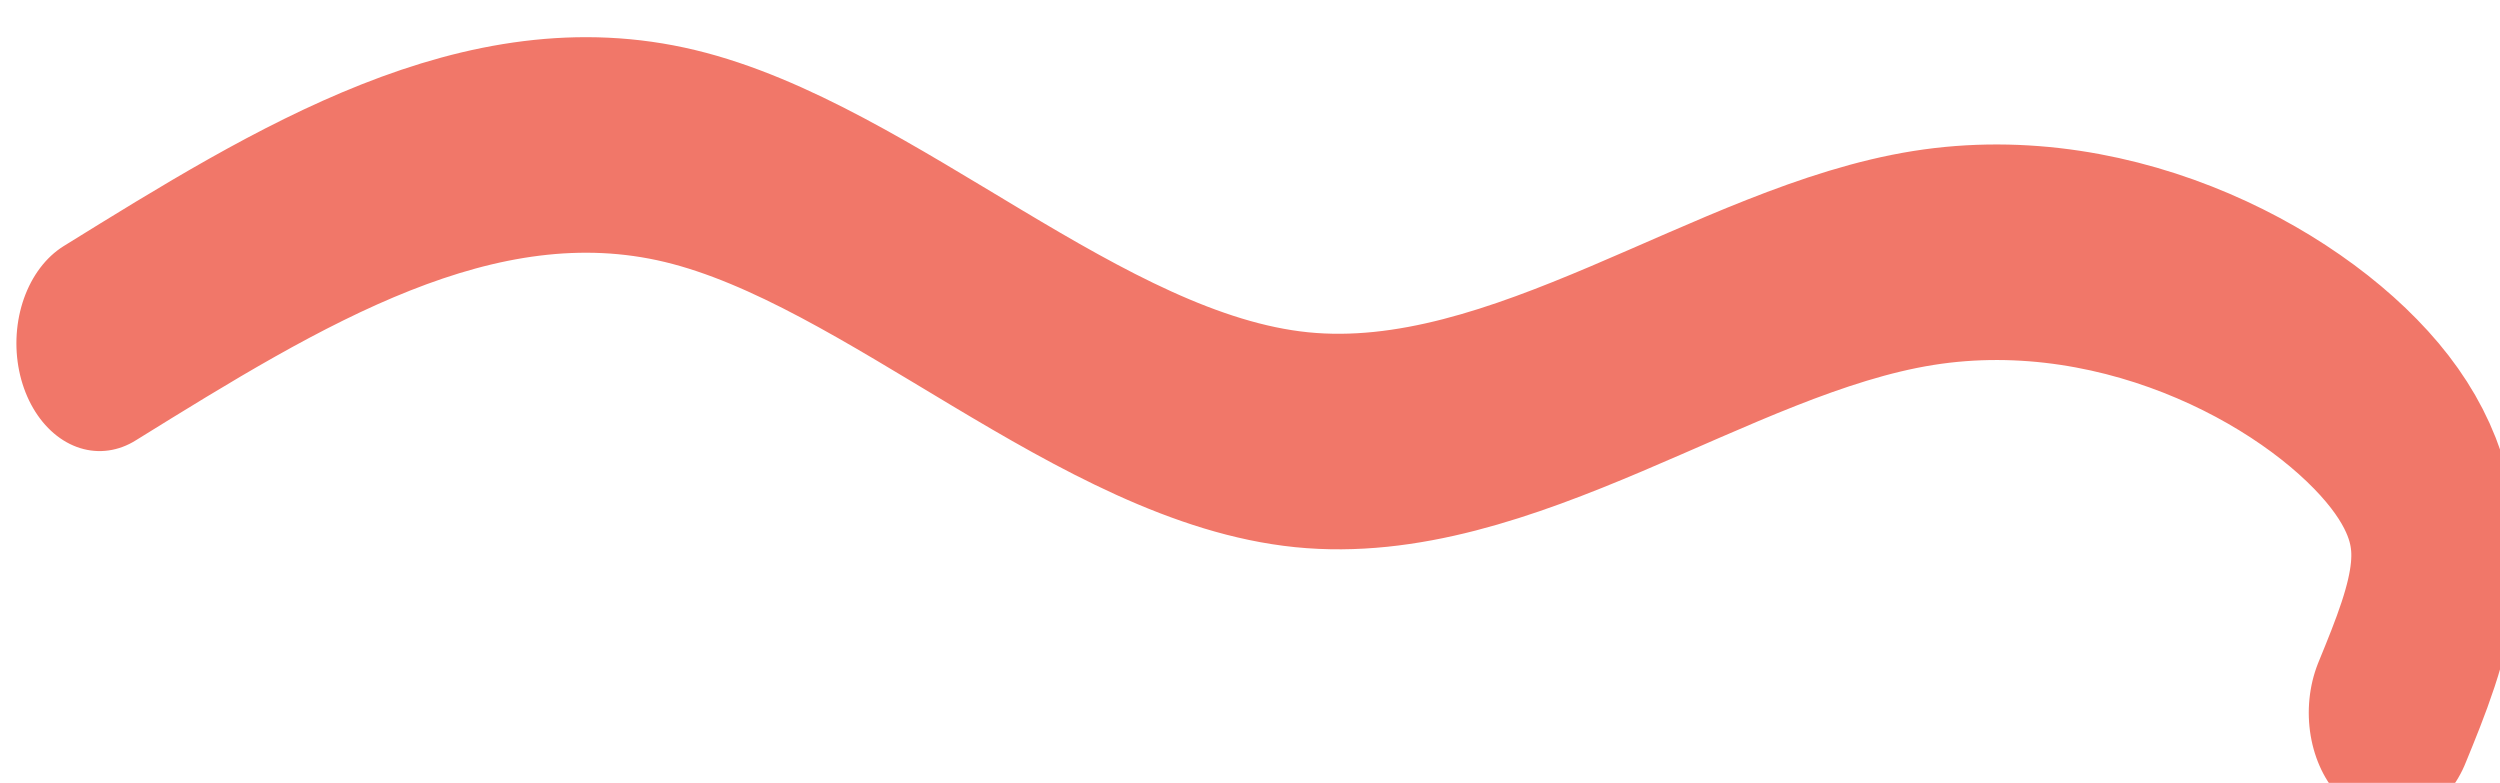 <?xml version="1.0" encoding="UTF-8" standalone="no"?>
<!-- Created with Inkscape (http://www.inkscape.org/) -->

<svg
   width="5.582mm"
   height="1.748mm"
   viewBox="0 0 5.582 1.748"
   version="1.1"
   id="svg1"
   xml:space="preserve"
   inkscape:version="1.3.2 (091e20ef0f, 2023-11-25)"
   sodipodi:docname="LR4Direction.svg"
   xmlns:inkscape="http://www.inkscape.org/namespaces/inkscape"
   xmlns:sodipodi="http://sodipodi.sourceforge.net/DTD/sodipodi-0.dtd"
   xmlns="http://www.w3.org/2000/svg"
   xmlns:svg="http://www.w3.org/2000/svg"><sodipodi:namedview
     id="namedview1"
     pagecolor="#505050"
     bordercolor="#eeeeee"
     borderopacity="1"
     inkscape:showpageshadow="0"
     inkscape:pageopacity="0"
     inkscape:pagecheckerboard="0"
     inkscape:deskcolor="#d1d1d1"
     inkscape:document-units="mm"
     inkscape:zoom="2.8284271"
     inkscape:cx="99.348503"
     inkscape:cy="508.05622"
     inkscape:window-width="1366"
     inkscape:window-height="706"
     inkscape:window-x="-8"
     inkscape:window-y="-8"
     inkscape:window-maximized="1"
     inkscape:current-layer="layer2"
     showgrid="false" /><defs
     id="defs1"><inkscape:path-effect
       effect="bspline"
       id="path-effect282"
       is_visible="true"
       lpeversion="1.3"
       weight="33.333"
       steps="2"
       helper_size="0"
       apply_no_weight="true"
       apply_with_weight="true"
       only_selected="false"
       uniform="false" /></defs><g
     inkscape:groupmode="layer"
     id="layer2"
     inkscape:label="Layer 2"
     transform="translate(-32.706,-46.634)"><path
       style="fill:none;fill-rule:evenodd;stroke:#f17769;stroke-width:0.465;stroke-linecap:round;stroke-linejoin:miter;stroke-dasharray:none;stroke-opacity:1"
       d="m 95.62,181.958 c 0.531,-0.254 1.062,-0.508 1.622,-0.404 0.56,0.104 1.149,0.566 1.737,0.612 0.589,0.046 1.177,-0.323 1.737,-0.392 0.56,-0.069 1.091,0.162 1.304,0.375 0.214,0.214 0.11,0.41 0.006,0.606"
       id="path81"
       inkscape:path-effect="#path-effect282"
       inkscape:original-d="m 95.619984,181.95849 c 0.53103,-0.25397 1.062059,-0.50794 1.593088,-0.76191 0.588762,0.46177 1.177502,0.92353 1.766253,1.38529 0.588761,-0.36942 1.177495,-0.73882 1.766245,-1.10823 0.53104,0.23089 1.06206,0.46176 1.59309,0.69264 -0.1039,0.19626 -0.20779,0.39251 -0.31169,0.58875"
       transform="matrix(0.799,0,0,1.035,-43.472,-140.926)"
       inkscape:export-filename="..\Binary\Data\Sprites\LR4Direction\MouthNotHappy.svg"
       inkscape:export-xdpi="96"
       inkscape:export-ydpi="96" /></g></svg>
